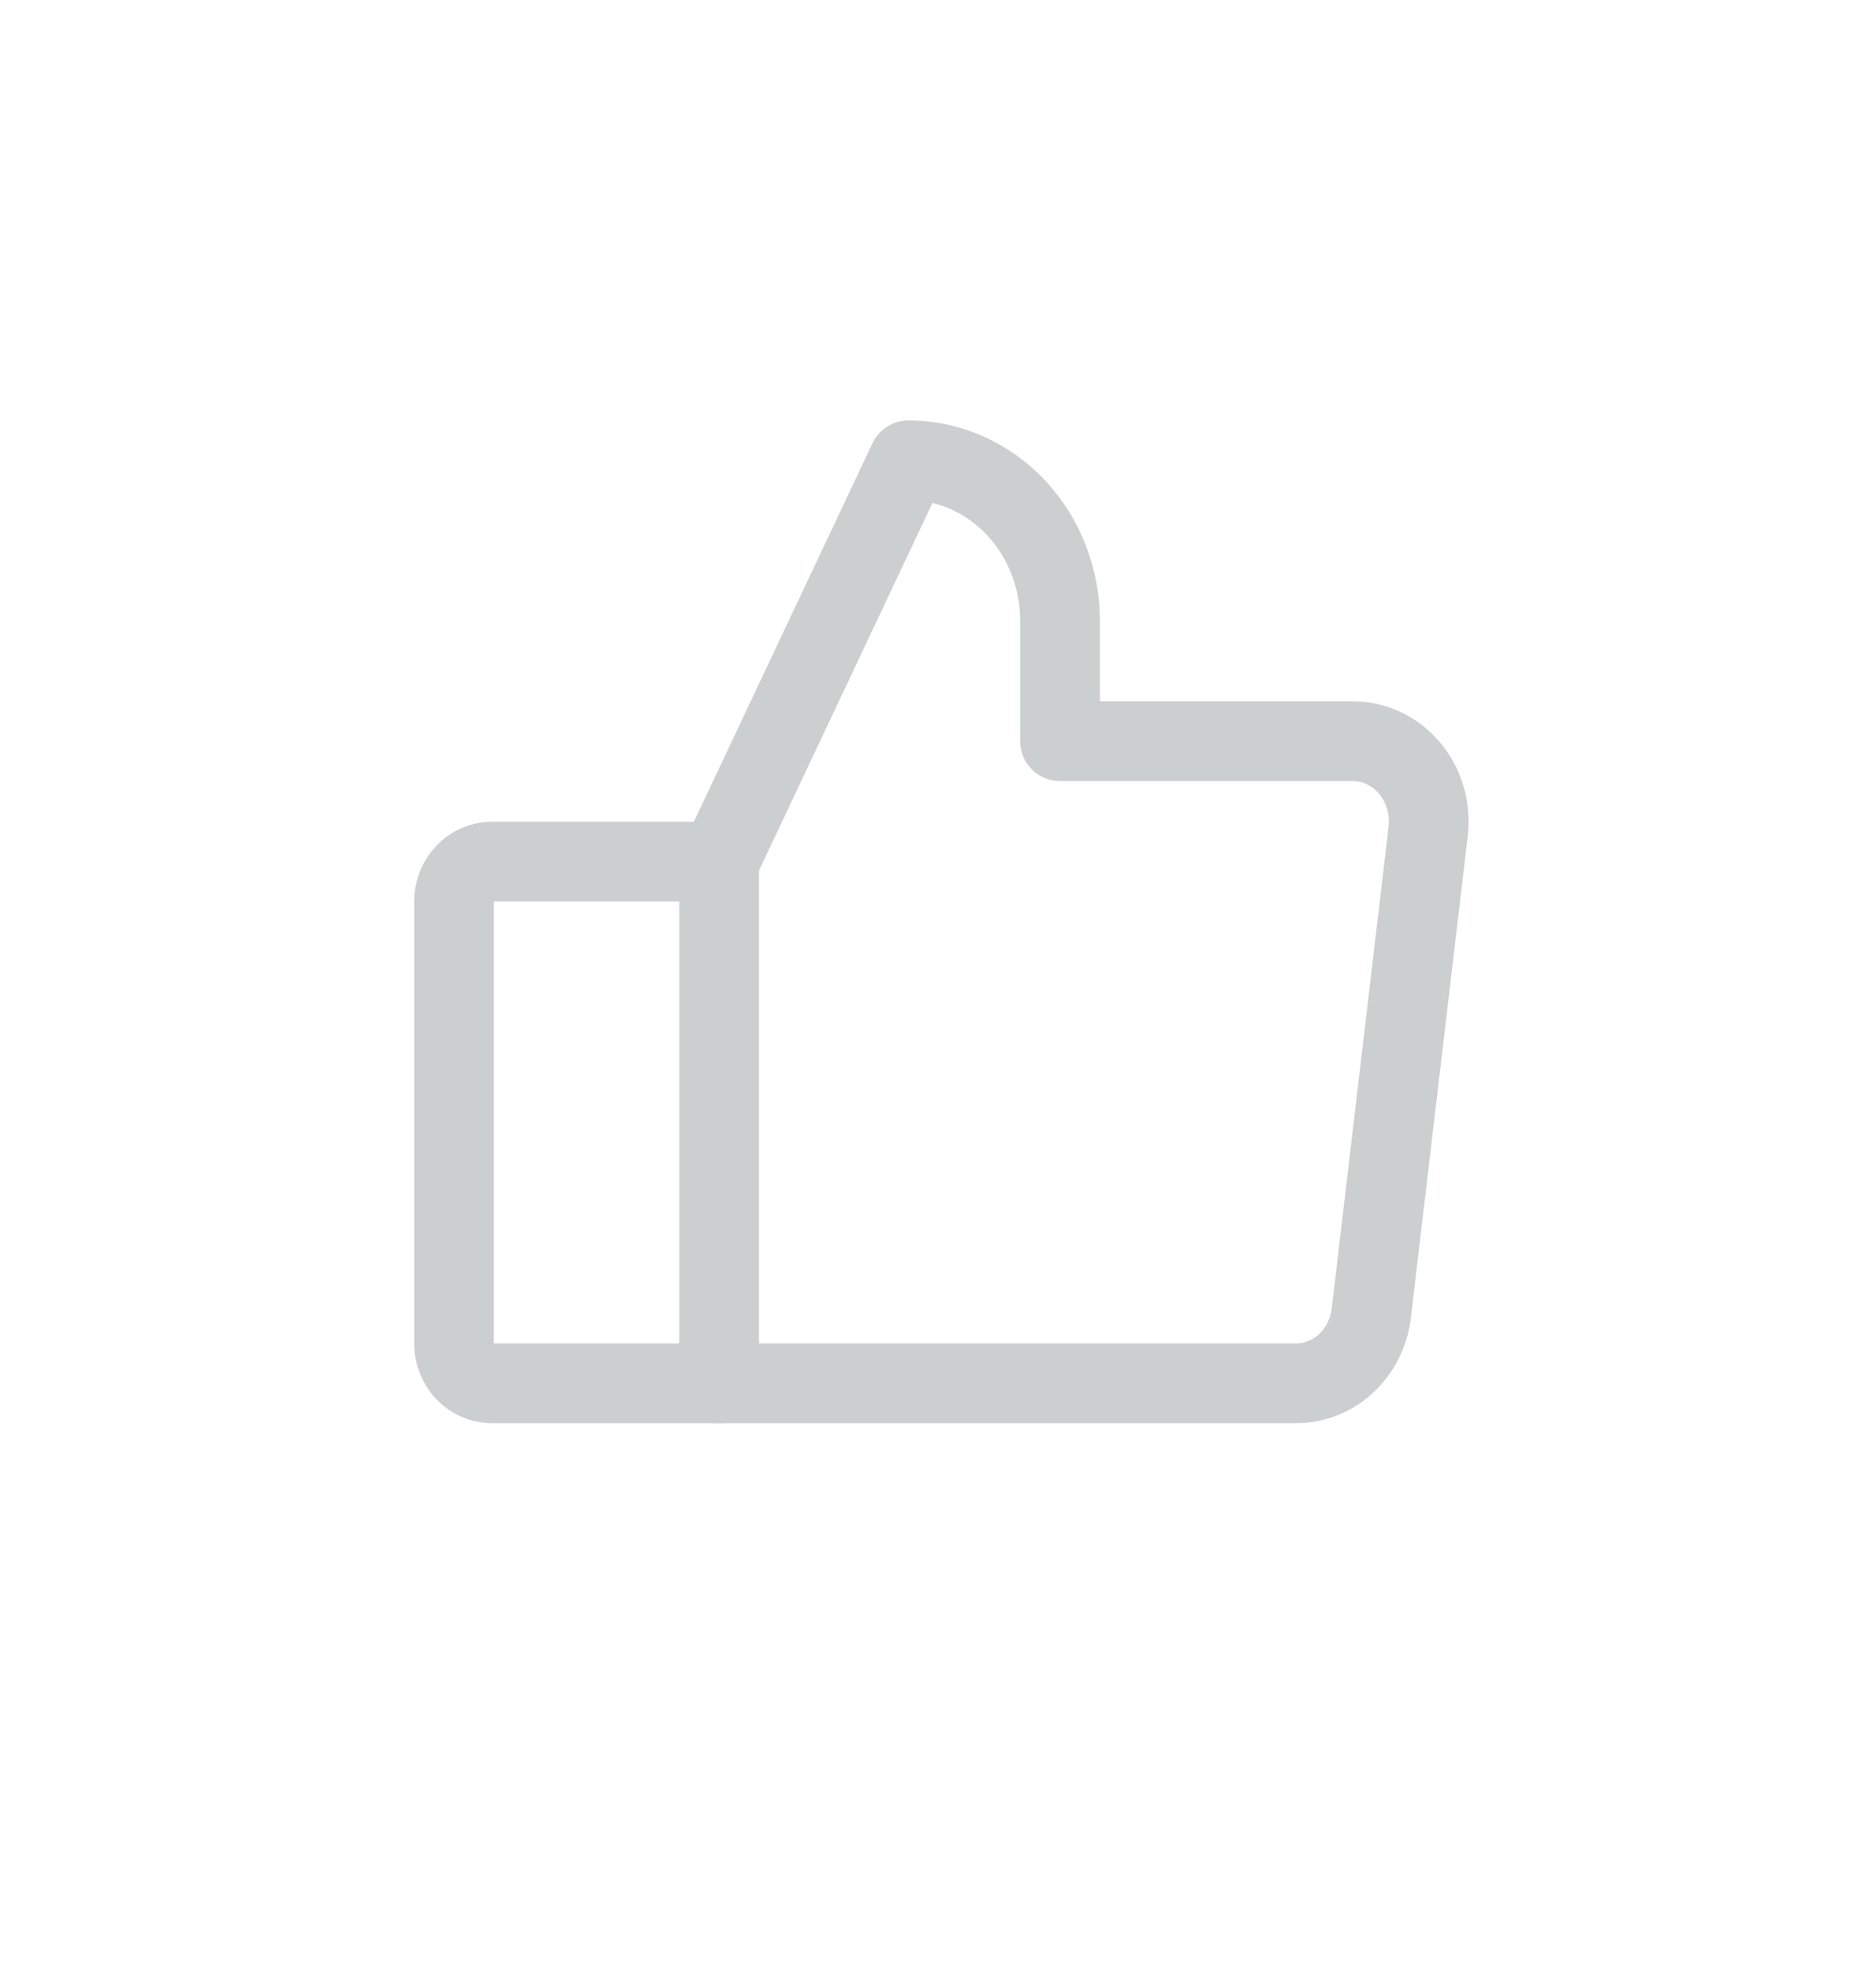 <svg width="40" height="42" viewBox="0 0 40 42" fill="none" xmlns="http://www.w3.org/2000/svg">
<path d="M10.487 18.36H15.333V29.477H10.487C10.273 29.477 10.068 29.387 9.916 29.227C9.765 29.066 9.68 28.849 9.68 28.622V19.215C9.68 18.989 9.765 18.771 9.916 18.611C10.068 18.45 10.273 18.36 10.487 18.36V18.36Z" stroke="#CCCFD0" stroke-width="1.7" stroke-linecap="round" stroke-linejoin="round"/>
<path d="M15.333 18.36L19.371 9.809C19.795 9.809 20.215 9.897 20.607 10.069C20.999 10.241 21.355 10.493 21.655 10.81C21.955 11.128 22.193 11.505 22.356 11.92C22.518 12.335 22.602 12.78 22.602 13.229V15.794H28.848C29.077 15.794 29.304 15.846 29.512 15.946C29.721 16.046 29.907 16.191 30.059 16.373C30.211 16.555 30.324 16.769 30.392 17C30.459 17.232 30.479 17.476 30.451 17.717L29.239 27.979C29.191 28.392 29.001 28.773 28.706 29.049C28.41 29.324 28.03 29.477 27.637 29.477H15.333" stroke="#CCCFD0" stroke-width="1.7" stroke-linecap="round" stroke-linejoin="round"/>
</svg>
